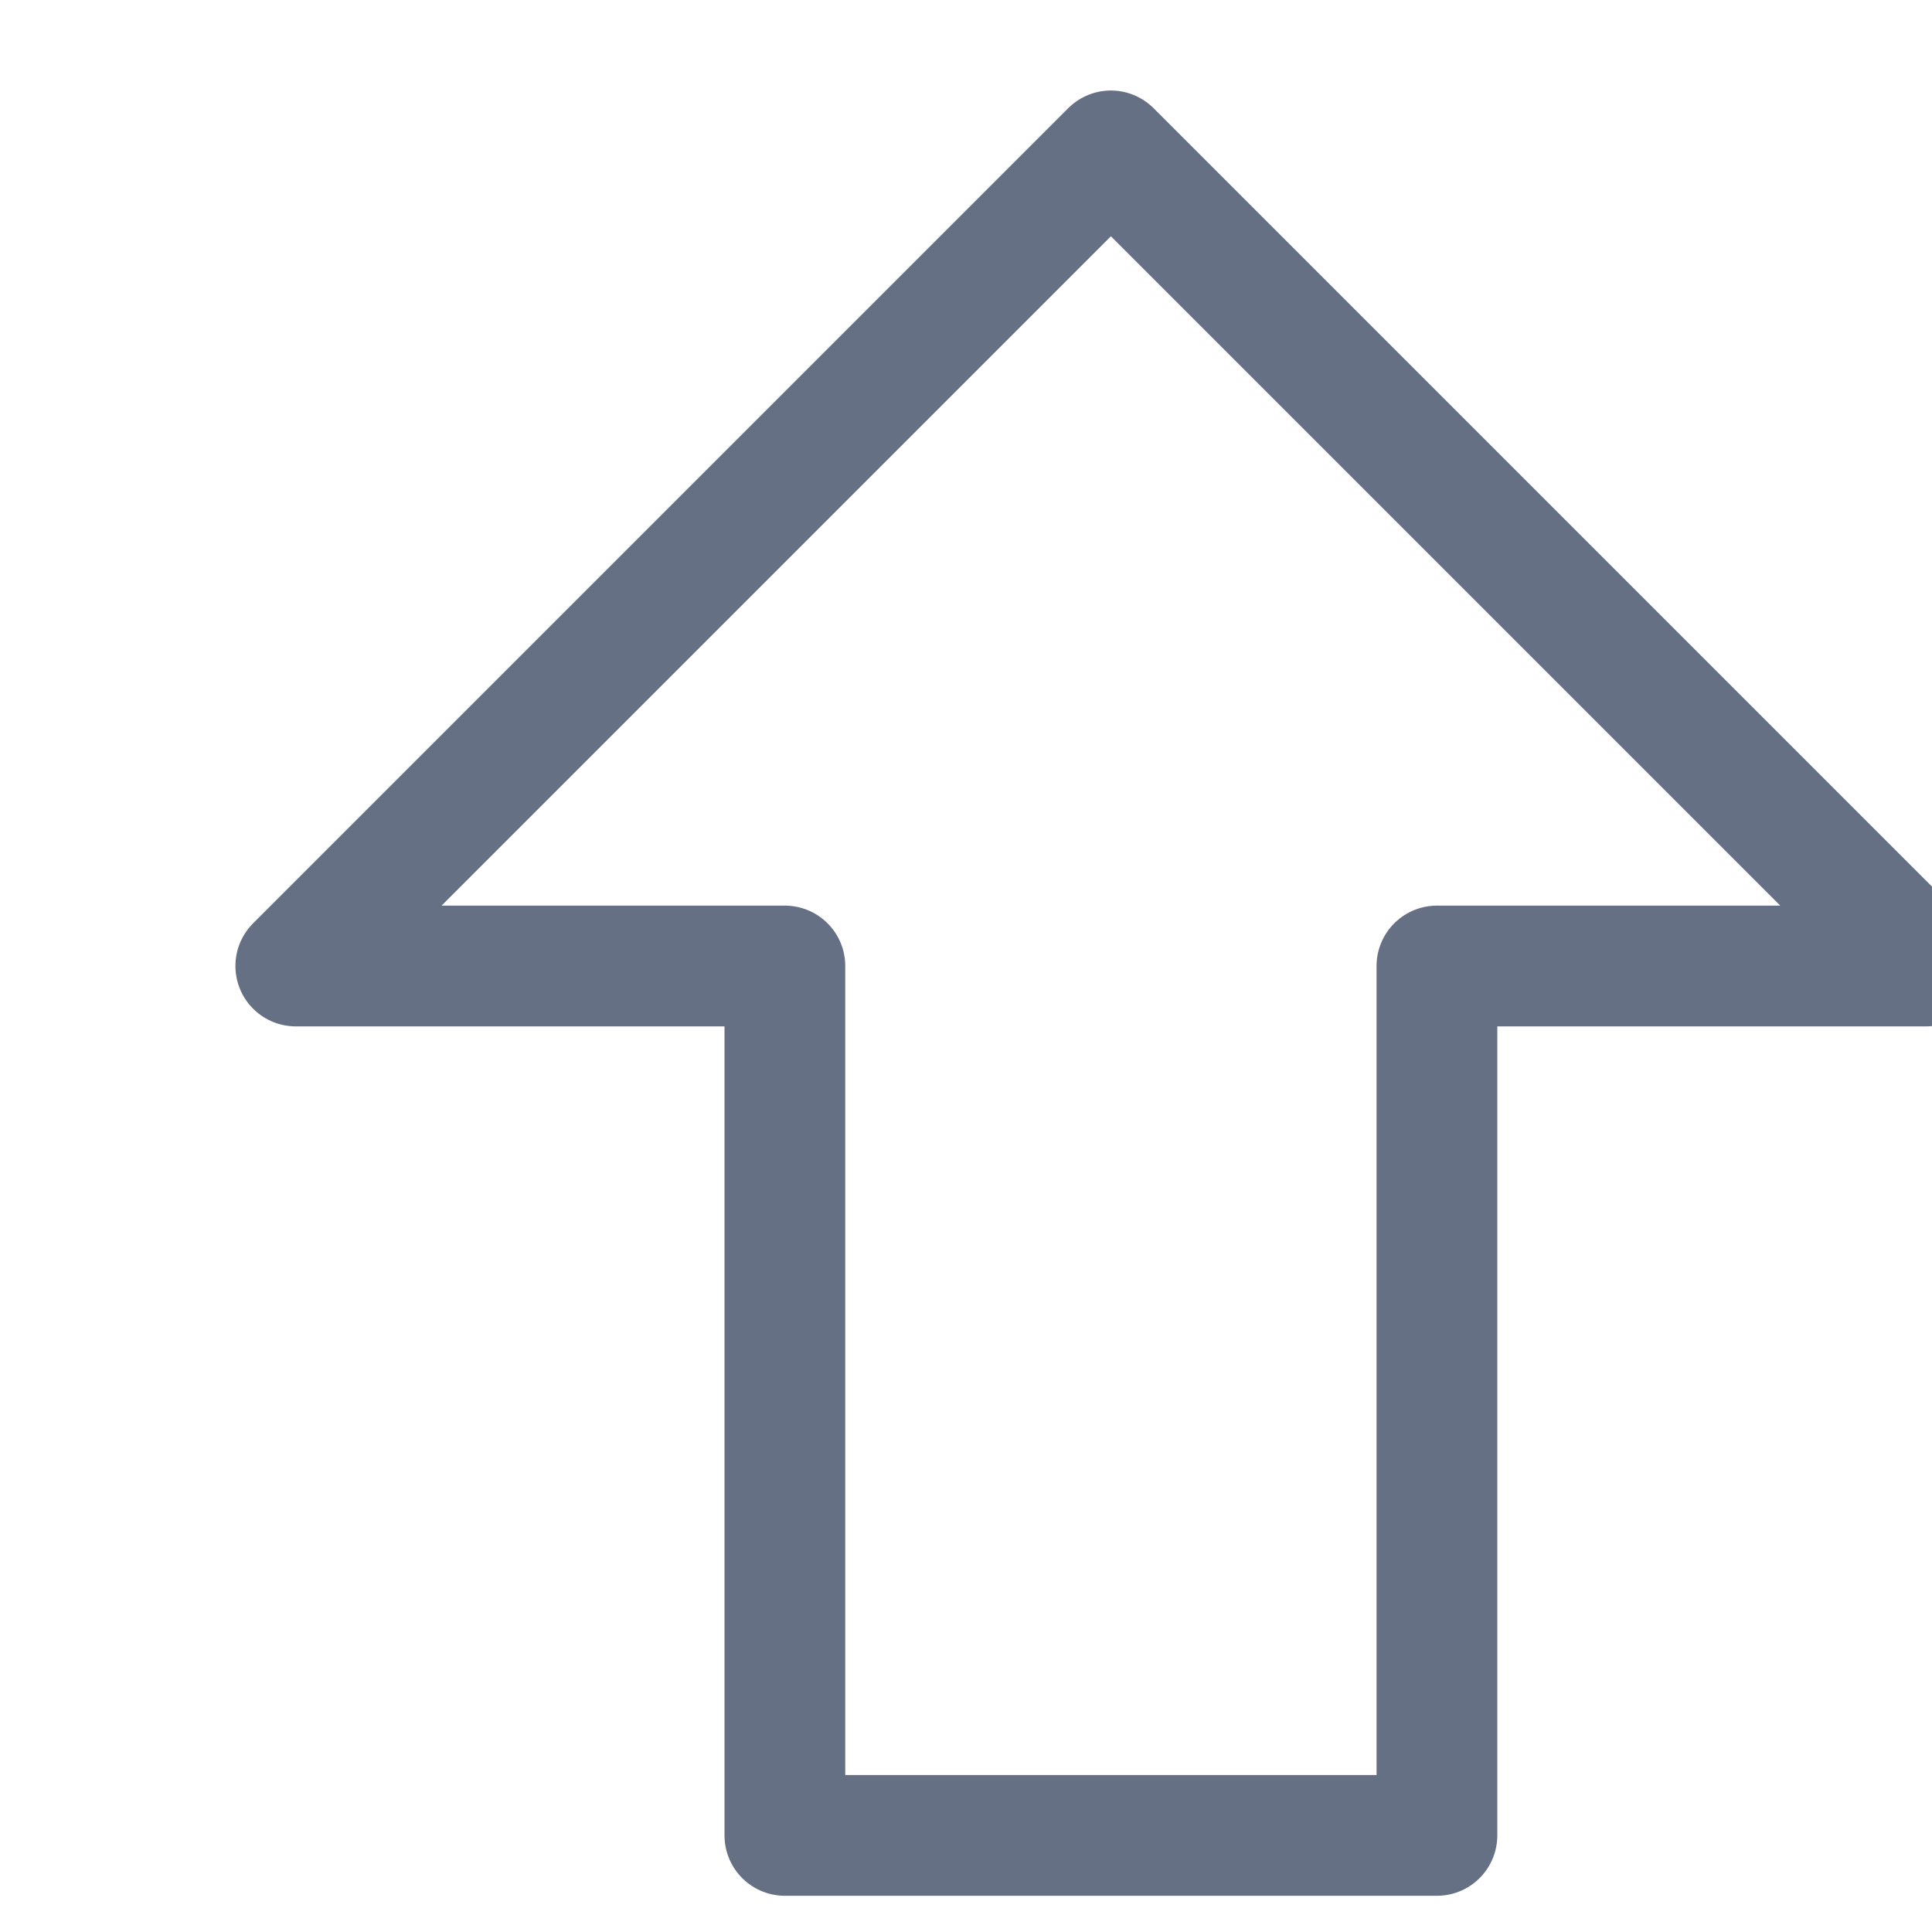 <svg width="20" height="20" viewBox="0 0 20 20" fill="none" xmlns="http://www.w3.org/2000/svg">
<g clip-path="url(#clip0_135_325)">
<path d="M11.5 1.562L3.062 10L8.125 10L8.125 19L14.875 19L14.875 10L19.938 10L11.5 1.562Z" stroke="#667085" stroke-width="1.25" stroke-linejoin="round"/>
</g>
<defs>
<clipPath id="clip0_135_325">
<rect width="20" height="22" fill="white" transform="translate(0.5 20) rotate(-90)"/>
</clipPath>
</defs>
</svg>
